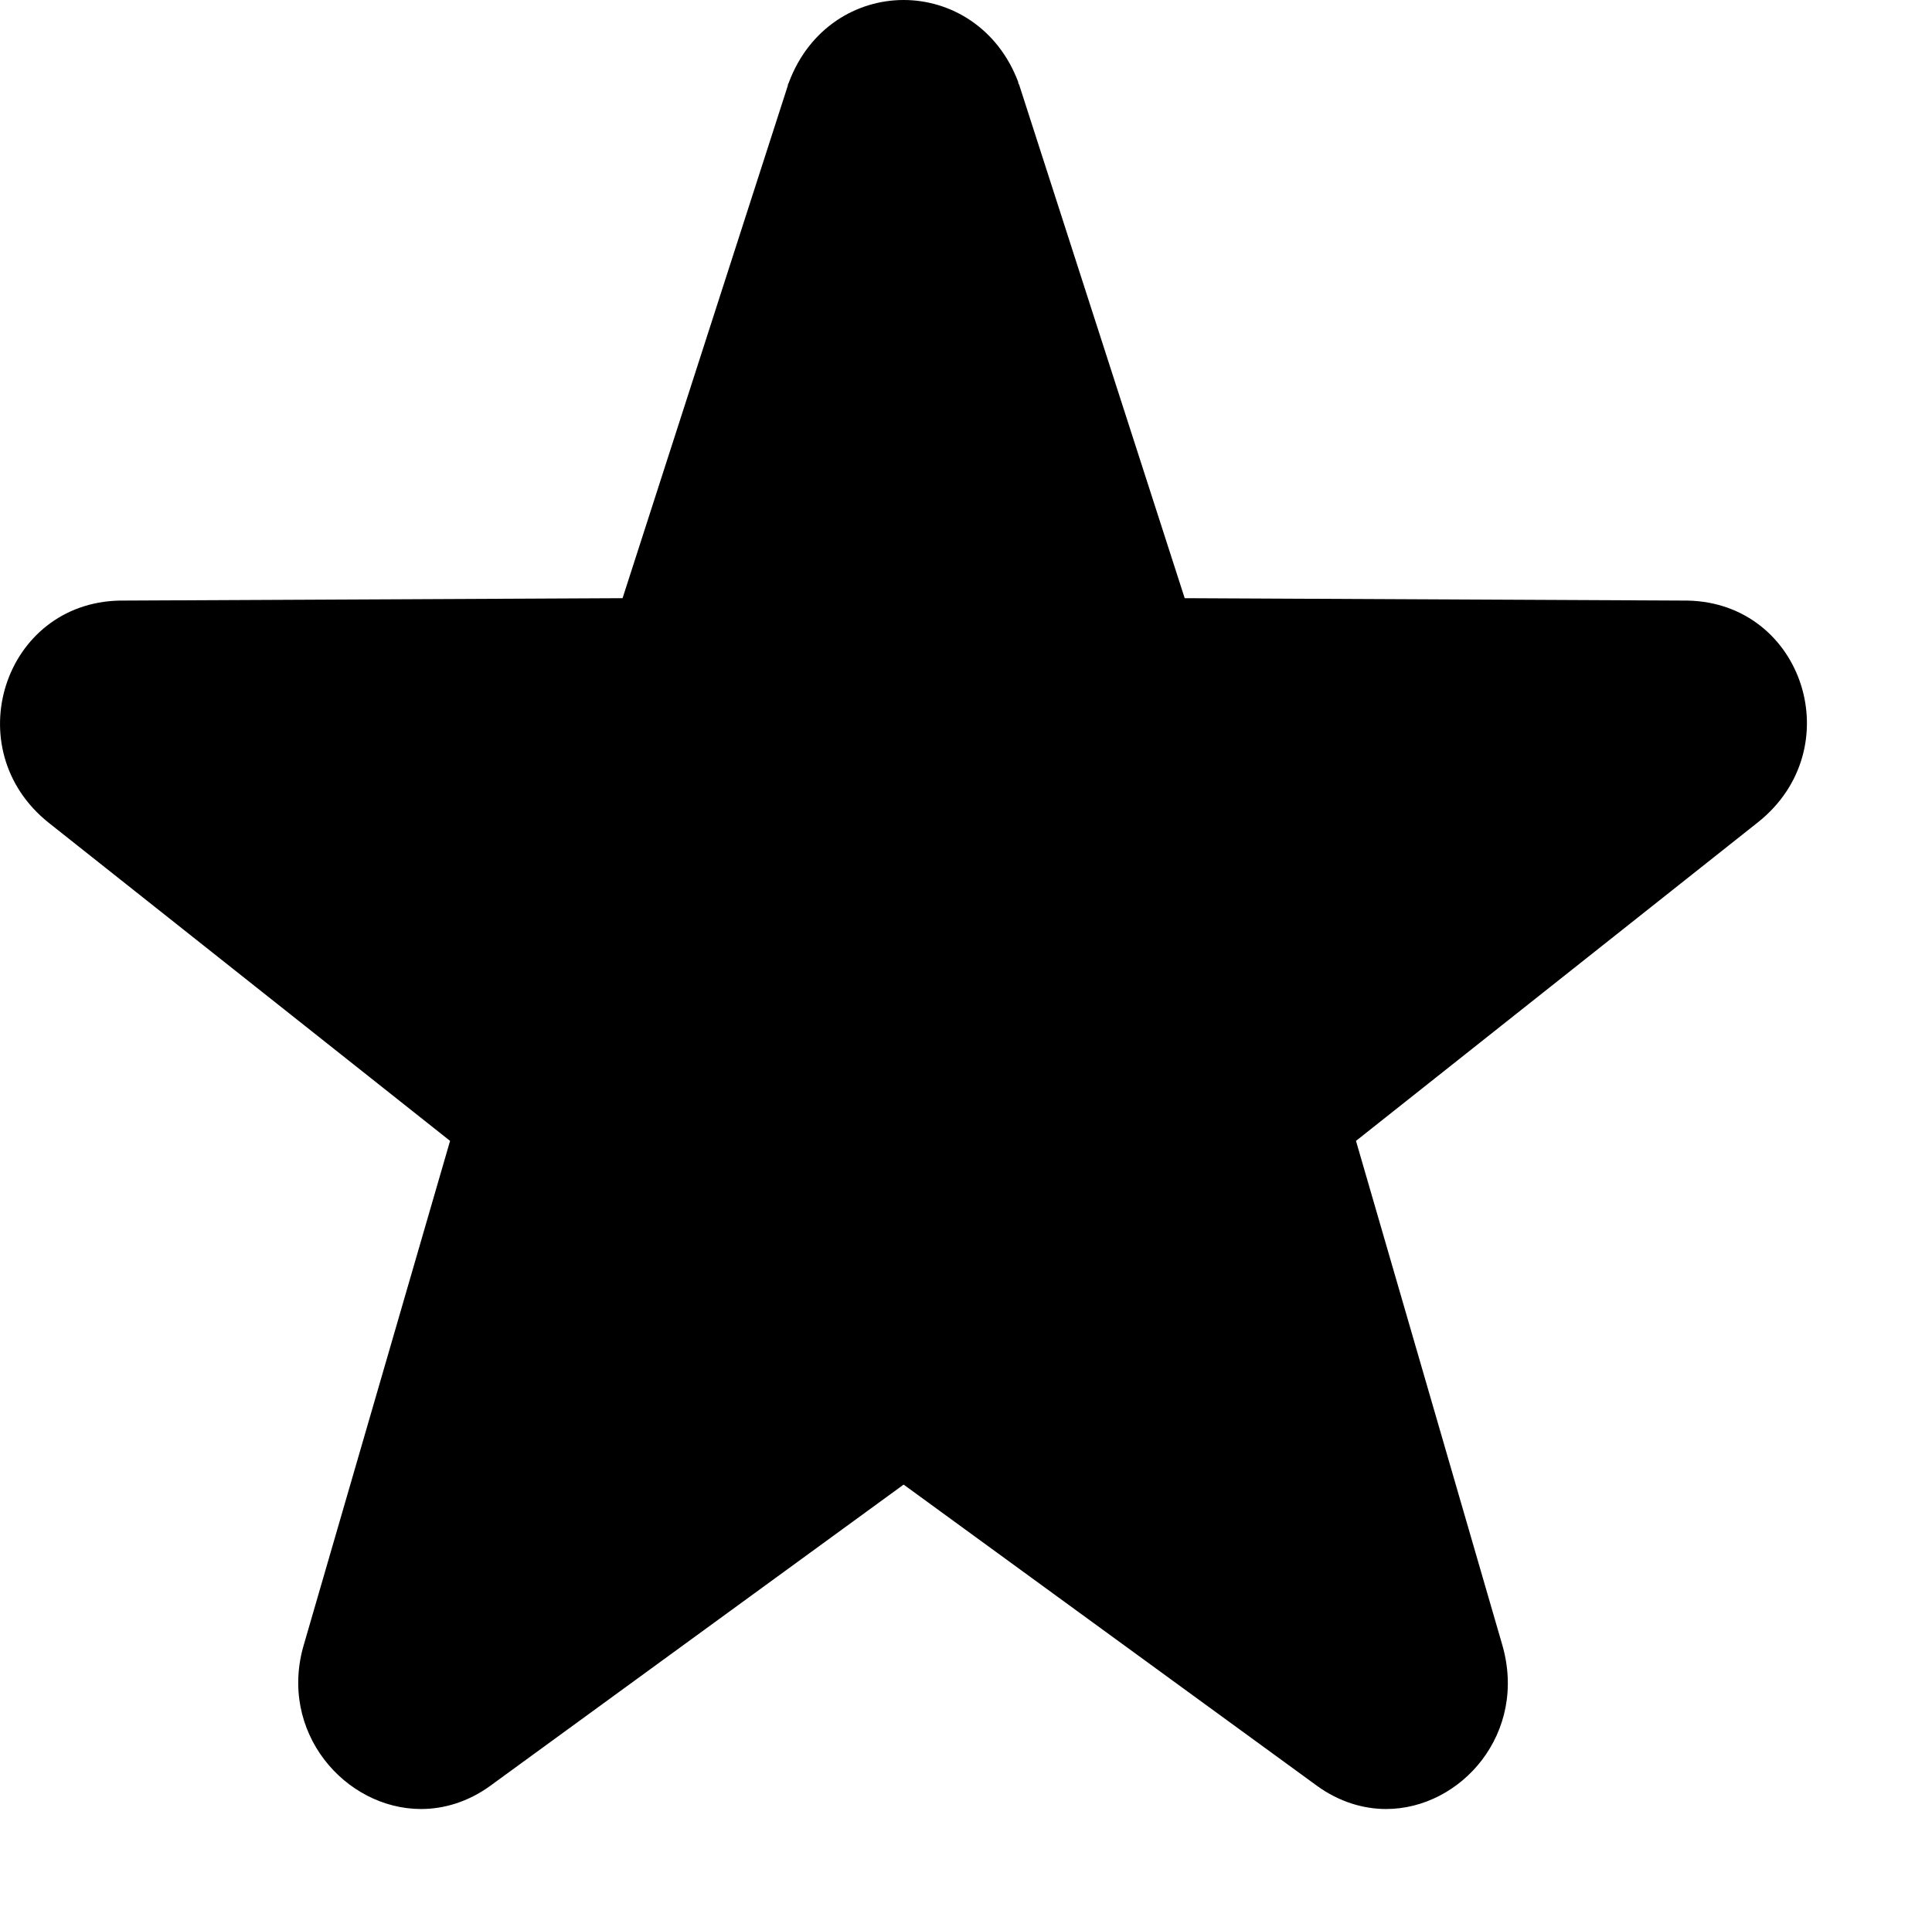 <?xml version="1.0" standalone="no"?><!DOCTYPE svg PUBLIC "-//W3C//DTD SVG 1.1//EN" "http://www.w3.org/Graphics/SVG/1.1/DTD/svg11.dtd"><svg class="icon" width="200px" height="199.80px" viewBox="0 0 1025 1024" version="1.1" xmlns="http://www.w3.org/2000/svg"><path   d="M895.41 318.72 628.53 317.44 540.85 45.44c0-0.64-0.64-0.64-0.64-1.92C529.33 14.72 504.37 0 479.41 0 454.45 0 429.49 14.72 418.61 43.52c0 0.64-0.64 0.64-0.64 1.92L330.29 317.44 63.41 318.72C1.97 320-22.99 397.44 25.65 436.48l213.12 168.96-77.44 266.88C147.25 919.04 183.09 960 223.41 960c12.16 0 24.96-3.84 36.48-12.16l219.52-160 219.52 160C710.45 956.16 723.25 960 735.41 960c39.68 0 75.52-40.32 61.44-87.68l-77.44-266.88 213.12-168.96C981.81 397.44 956.85 320 895.41 318.72z" /></svg>